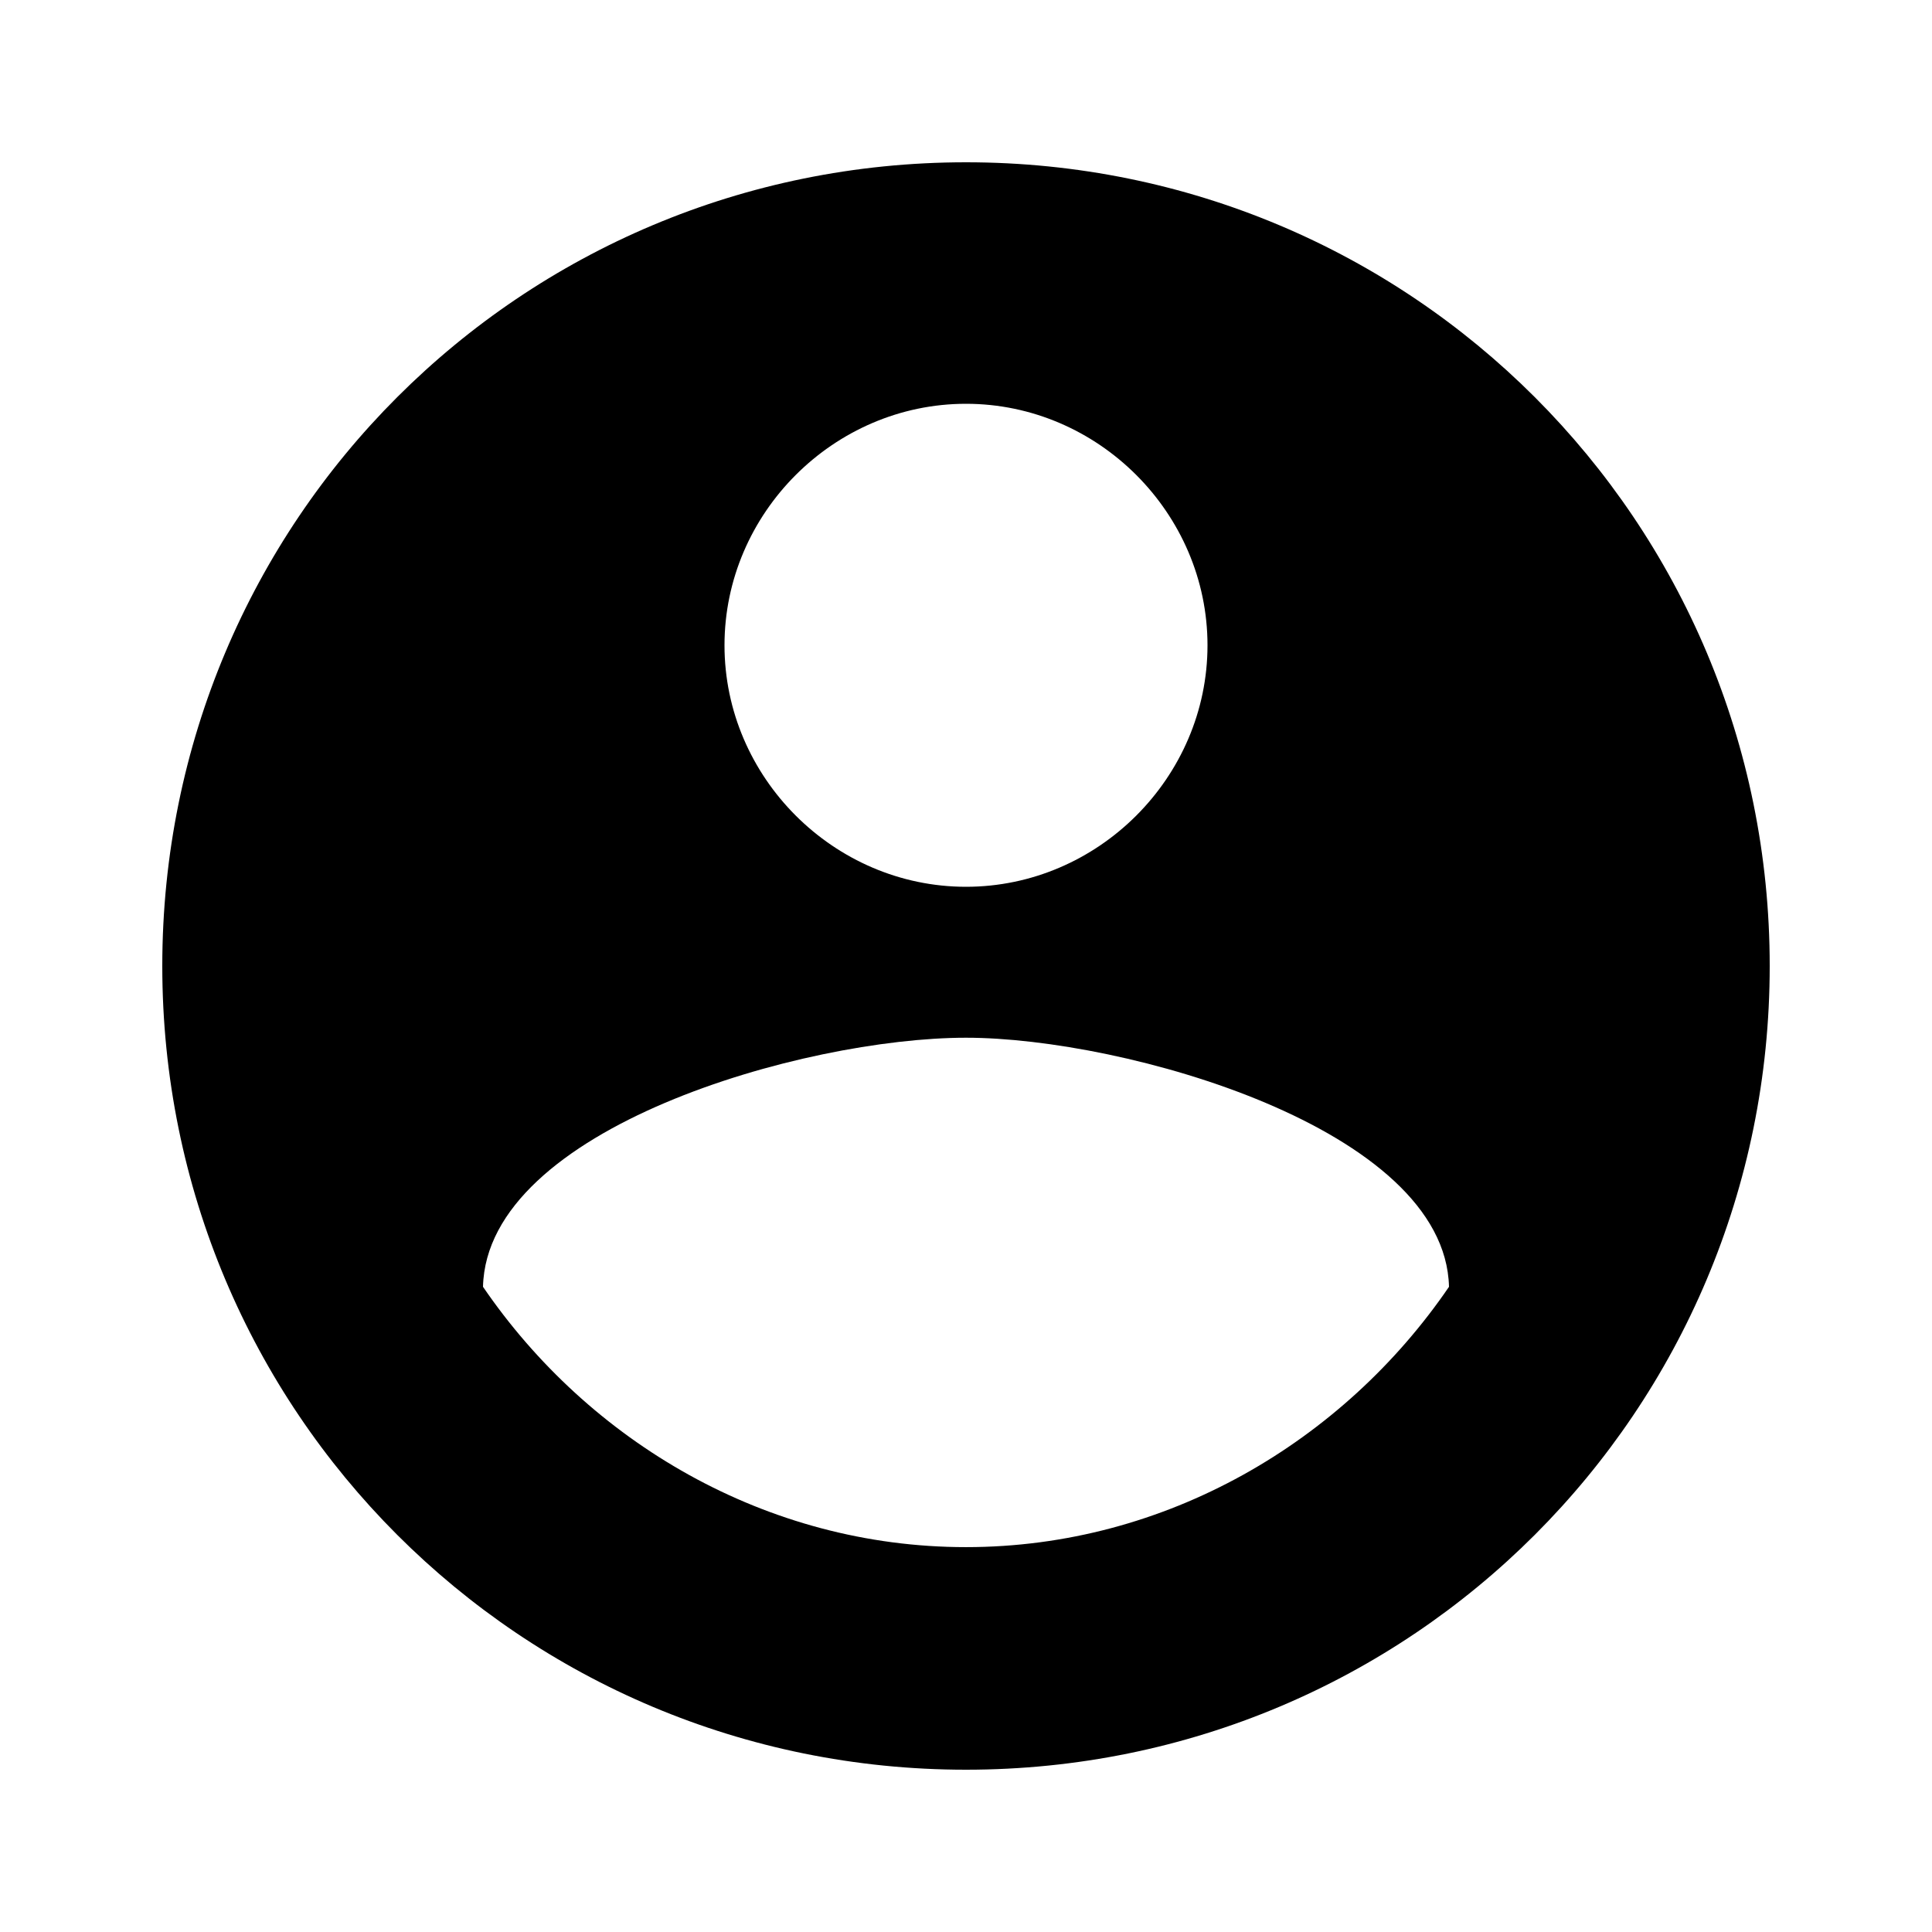 <?xml version="1.0" encoding="utf-8"?>
<!-- Generated by IcoMoon.io -->
<!DOCTYPE svg PUBLIC "-//W3C//DTD SVG 1.1//EN" "http://www.w3.org/Graphics/SVG/1.1/DTD/svg11.dtd">
<svg version="1.1" xmlns="http://www.w3.org/2000/svg" xmlns:xlink="http://www.w3.org/1999/xlink" width="24" height="24" viewBox="0 0 24 24">
<path d="M12 19.219c2.484 0 4.688-1.313 6-3.234-0.047-1.969-4.031-3.094-6-3.094-2.016 0-5.953 1.125-6 3.094 1.313 1.922 3.516 3.234 6 3.234zM12 5.016c-1.641 0-3 1.359-3 3s1.359 3 3 3 3-1.359 3-3-1.359-3-3-3zM12 2.016c5.531 0 9.984 4.453 9.984 9.984s-4.453 9.984-9.984 9.984-9.984-4.453-9.984-9.984 4.453-9.984 9.984-9.984z"></path>
</svg>

